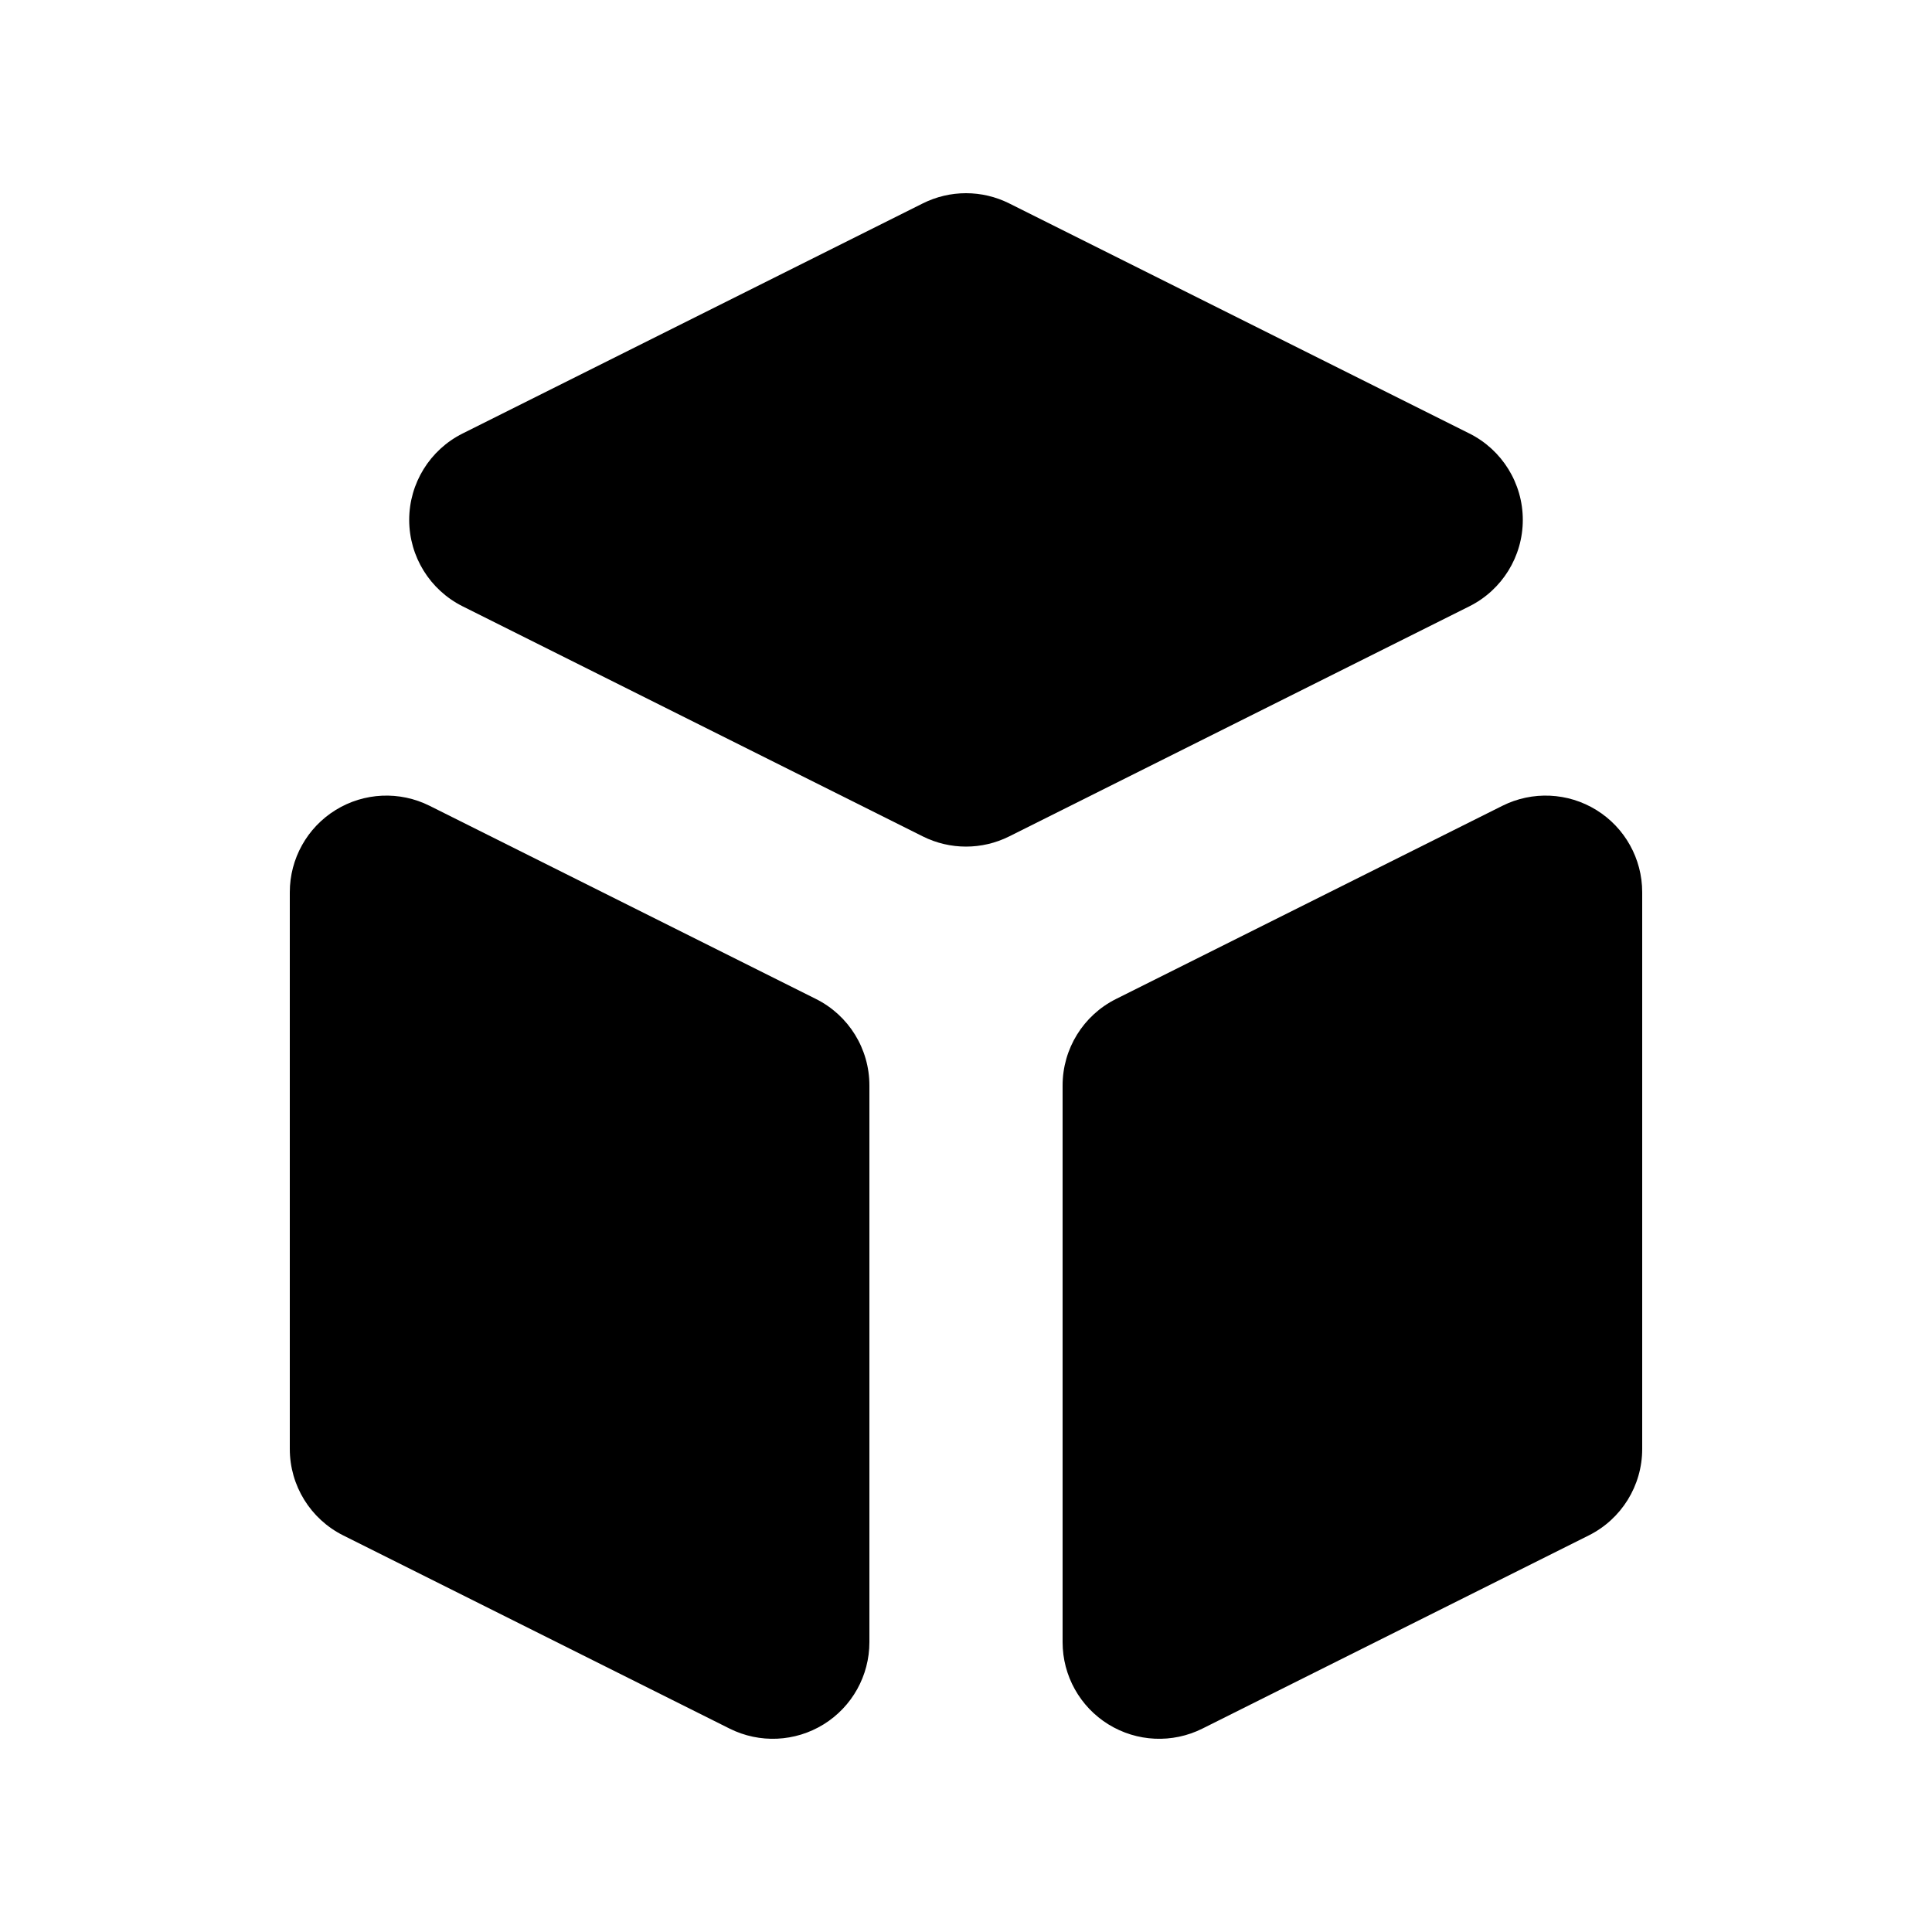 <svg width="100" height="100" viewBox="0 0 100 100" fill="none" xmlns="http://www.w3.org/2000/svg">
<path d="M55 85C55 86.733 55.897 88.342 57.371 89.253C58.845 90.164 60.686 90.247 62.236 89.472L82.236 79.472C83.93 78.625 85 76.894 85 75V46.18C85 44.447 84.103 42.838 82.629 41.927C81.155 41.016 79.314 40.933 77.764 41.708L57.764 51.708C56.07 52.555 55 54.286 55 56.18V85Z" fill="black"/>
<path d="M76.056 31.382C77.75 30.535 78.82 28.804 78.82 26.91C78.82 25.016 77.75 23.285 76.056 22.438L52.236 10.528C50.828 9.824 49.172 9.824 47.764 10.528L23.944 22.438C22.25 23.285 21.18 25.016 21.18 26.91C21.18 28.804 22.25 30.535 23.944 31.382L47.764 43.292C49.172 43.996 50.828 43.996 52.236 43.292L76.056 31.382Z" fill="black"/>
<path d="M22.236 41.708C20.686 40.933 18.845 41.016 17.371 41.927C15.897 42.838 15 44.447 15 46.18V75C15 76.894 16.07 78.625 17.764 79.472L37.764 89.472C39.314 90.247 41.155 90.164 42.629 89.253C44.103 88.342 45 86.733 45 85V56.18C45 54.286 43.93 52.555 42.236 51.708L22.236 41.708Z" fill="black"/>
</svg>
